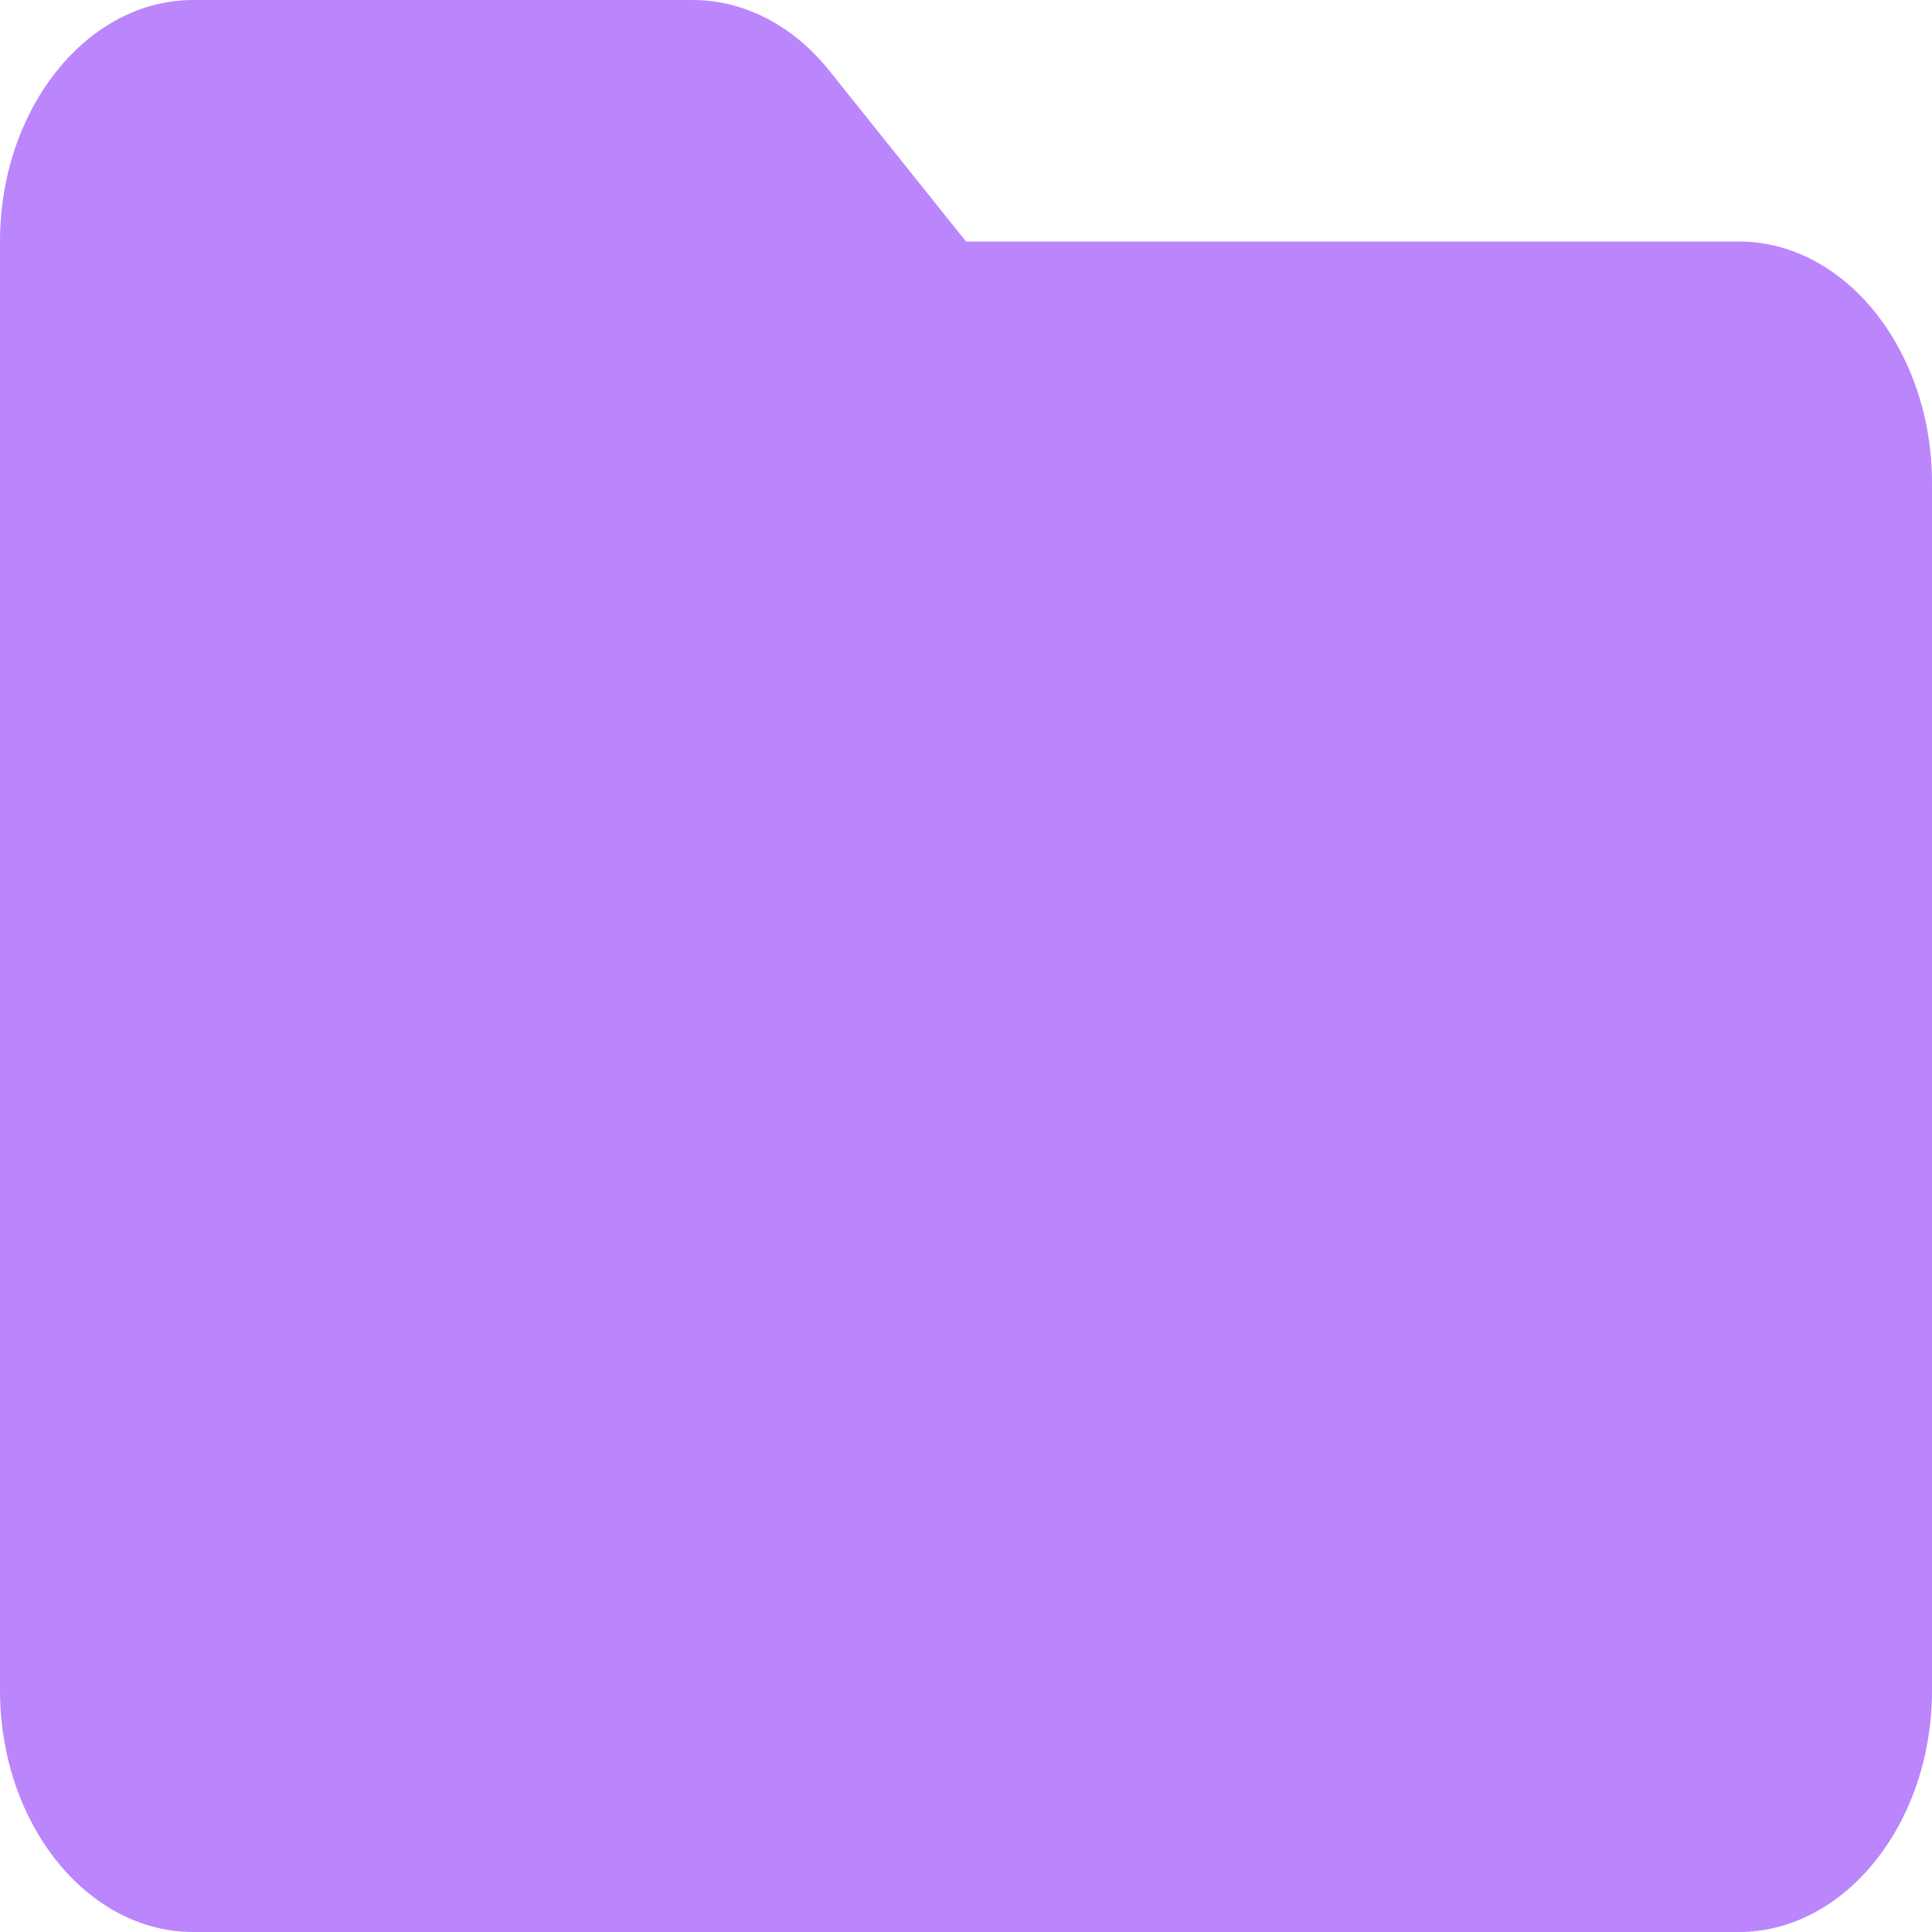 <svg width="90" height="90" viewBox="0 0 90 90" fill="none" xmlns="http://www.w3.org/2000/svg">
<path d="M81 11.25H45L38.637 3.296C36.95 1.187 34.659 0 32.274 0H9C4.05 0 0 5.062 0 11.25V78.75C0 84.938 4.05 90 9 90H81C85.95 90 90 84.938 90 78.75V22.5C90 16.312 85.95 11.25 81 11.25Z" fill="#BB86FC"/>
</svg>
